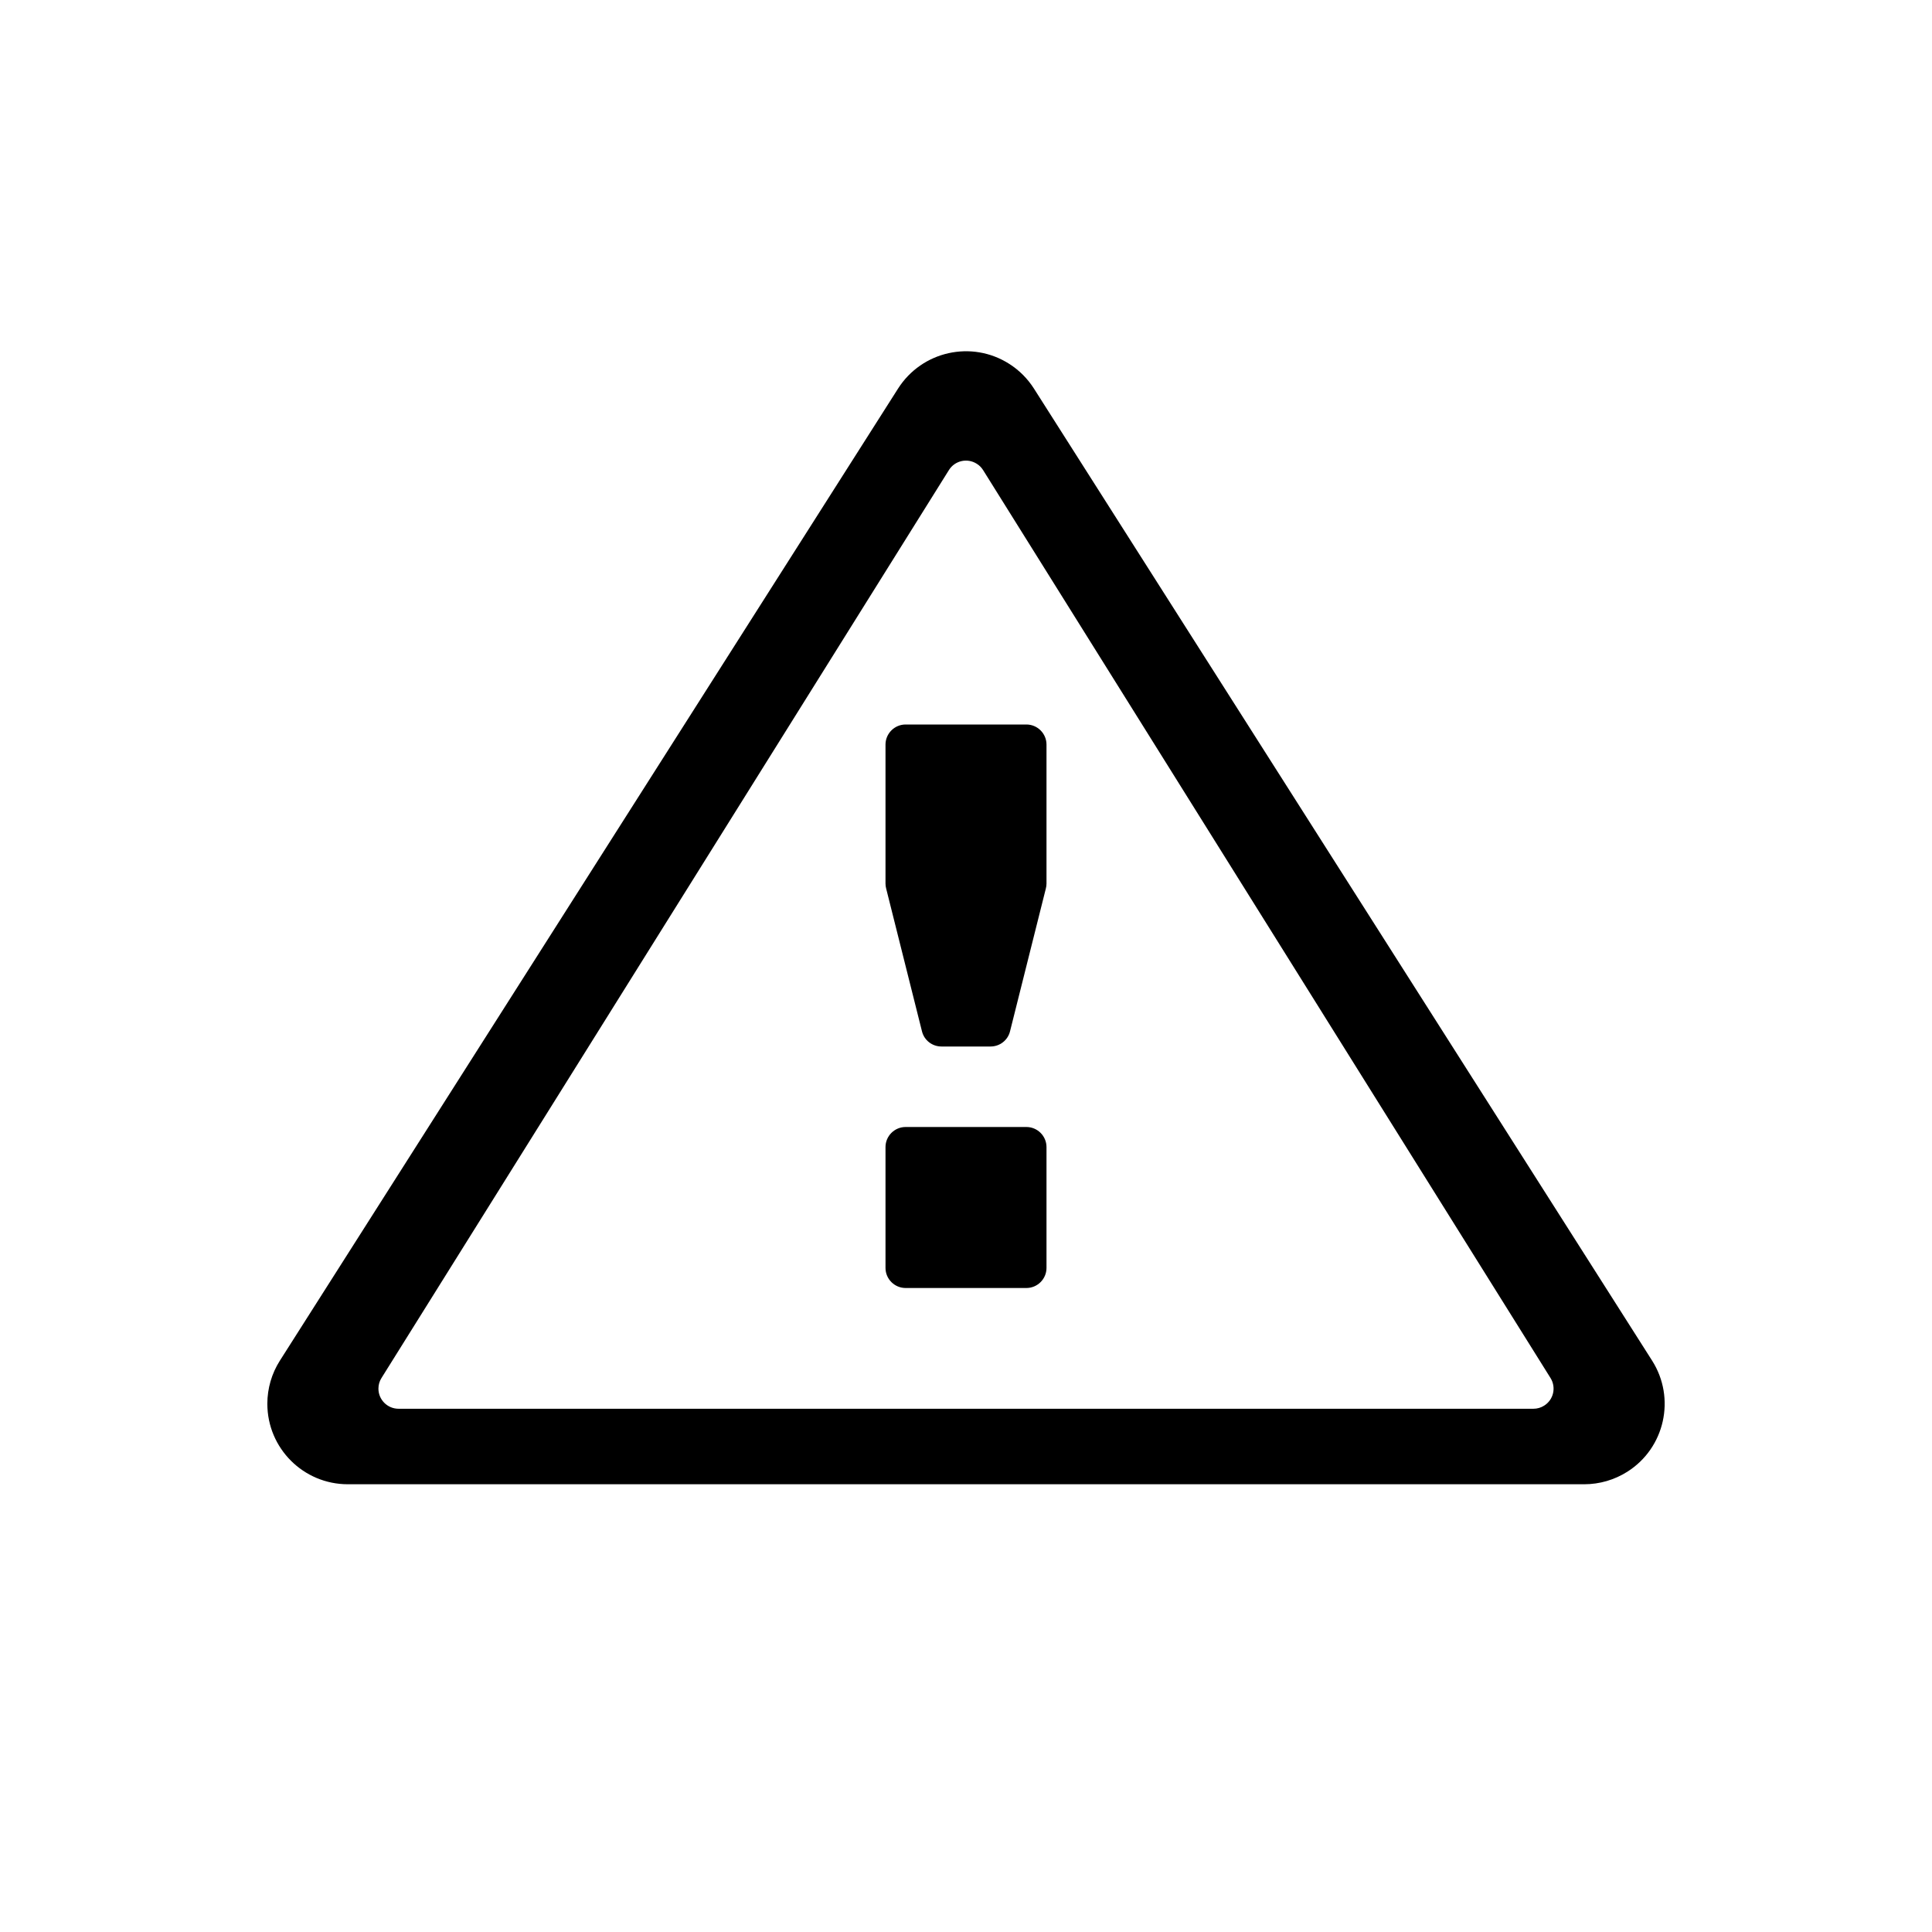 <?xml version="1.0" encoding="UTF-8"?>
<svg width="24px" height="24px" viewBox="0 0 24 24" version="1.1" xmlns="http://www.w3.org/2000/svg" xmlns:xlink="http://www.w3.org/1999/xlink">
    <!-- Generator: Sketch 51.2 (57519) - http://www.bohemiancoding.com/sketch -->
    <title>Warning</title>
    <desc>Created with Sketch.</desc>
    <defs></defs>
    <g id="Warning" stroke="none" stroke-width="1" fill="none" fill-rule="evenodd">
        <path d="M12.844,4.827 L20.523,16.902 C20.819,17.368 20.682,17.986 20.216,18.282 C20.055,18.384 19.869,18.438 19.679,18.438 L4.321,18.438 C3.769,18.438 3.321,17.991 3.321,17.438 C3.321,17.248 3.375,17.062 3.477,16.902 L11.156,4.827 C11.453,4.361 12.071,4.223 12.537,4.52 C12.66,4.598 12.765,4.703 12.844,4.827 Z M12.212,5.839 C12.192,5.807 12.165,5.78 12.132,5.76 C12.015,5.687 11.861,5.722 11.788,5.839 L4.739,17.118 C4.714,17.157 4.701,17.203 4.701,17.25 C4.701,17.388 4.813,17.5 4.951,17.5 L19.049,17.5 C19.096,17.5 19.142,17.487 19.181,17.462 C19.299,17.389 19.334,17.235 19.261,17.118 L12.212,5.839 Z M11.25,14 L12.75,14 C12.888,14 13,14.112 13,14.25 L13,15.75 C13,15.888 12.888,16 12.75,16 L11.25,16 C11.112,16 11,15.888 11,15.75 L11,14.25 C11,14.112 11.112,14 11.25,14 Z M11.25,9 L12.75,9 C12.888,9 13,9.112 13,9.25 L13,10.976 C13,10.997 12.997,11.017 12.992,11.037 L12.547,12.811 C12.52,12.922 12.42,13 12.305,13 L11.695,13 C11.58,13 11.48,12.922 11.453,12.811 L11.008,11.037 C11.003,11.017 11,10.997 11,10.976 L11,9.25 C11,9.112 11.112,9 11.25,9 Z" fill="#000000" fill-rule="nonzero"></path>
    </g>
</svg>